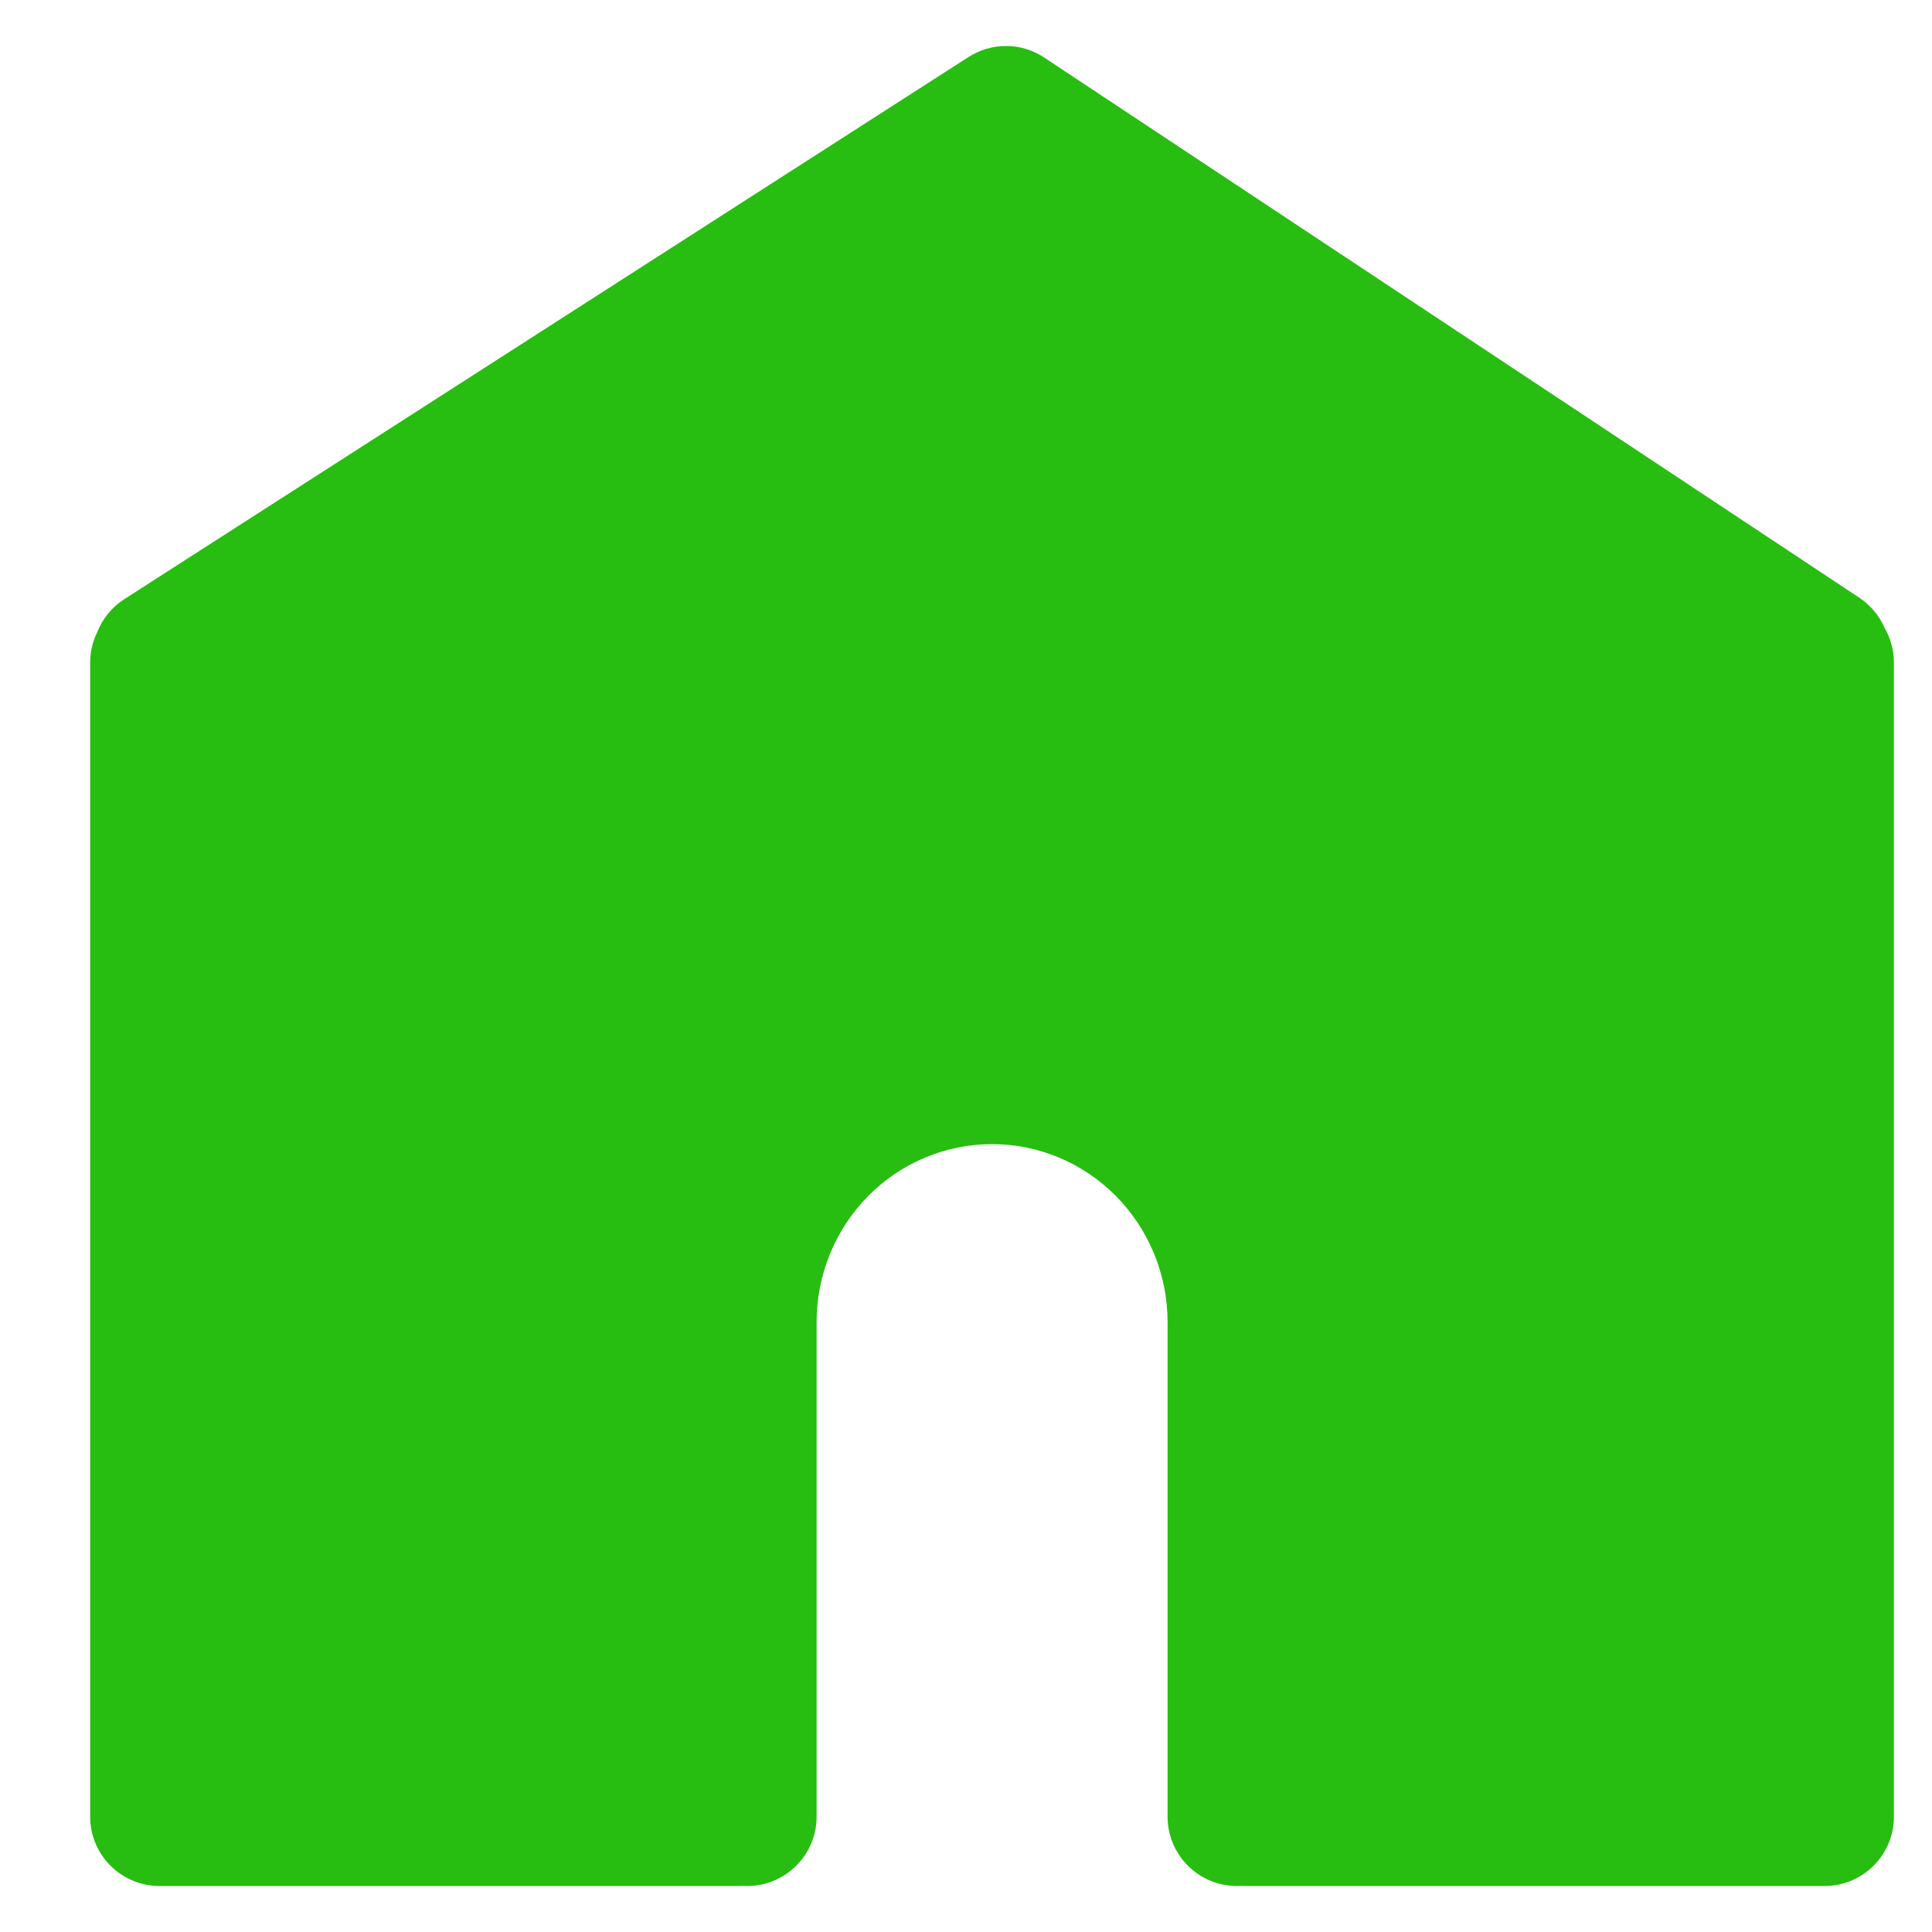 <svg width="21" height="21" viewBox="0 0 21 21" fill="none" xmlns="http://www.w3.org/2000/svg">
<g id="SVG">
<path id="Vector" fill-rule="evenodd" clip-rule="evenodd" d="M10.527 0.62C10.779 0.458 11.102 0.46 11.351 0.626L20.21 6.497C20.336 6.581 20.429 6.696 20.485 6.826C20.549 6.937 20.586 7.065 20.586 7.202V19.746C20.586 20.163 20.248 20.5 19.832 20.5H13.527C13.513 20.5 13.499 20.5 13.486 20.499C13.472 20.5 13.458 20.5 13.445 20.5C13.028 20.5 12.691 20.162 12.691 19.746V14.37C12.691 13.855 12.488 13.362 12.129 13C11.771 12.638 11.287 12.436 10.783 12.436C10.28 12.436 9.795 12.638 9.437 13C9.079 13.362 8.876 13.855 8.876 14.37V19.746C8.876 20.162 8.538 20.5 8.122 20.5C8.106 20.5 8.09 20.5 8.074 20.499C8.059 20.5 8.043 20.5 8.027 20.5H1.735C1.318 20.5 0.98 20.163 0.98 19.746V7.202C0.98 7.083 1.008 6.97 1.058 6.869C1.114 6.727 1.213 6.601 1.352 6.512L10.527 0.62Z" fill="#28BD11"/>
</g>
</svg>
